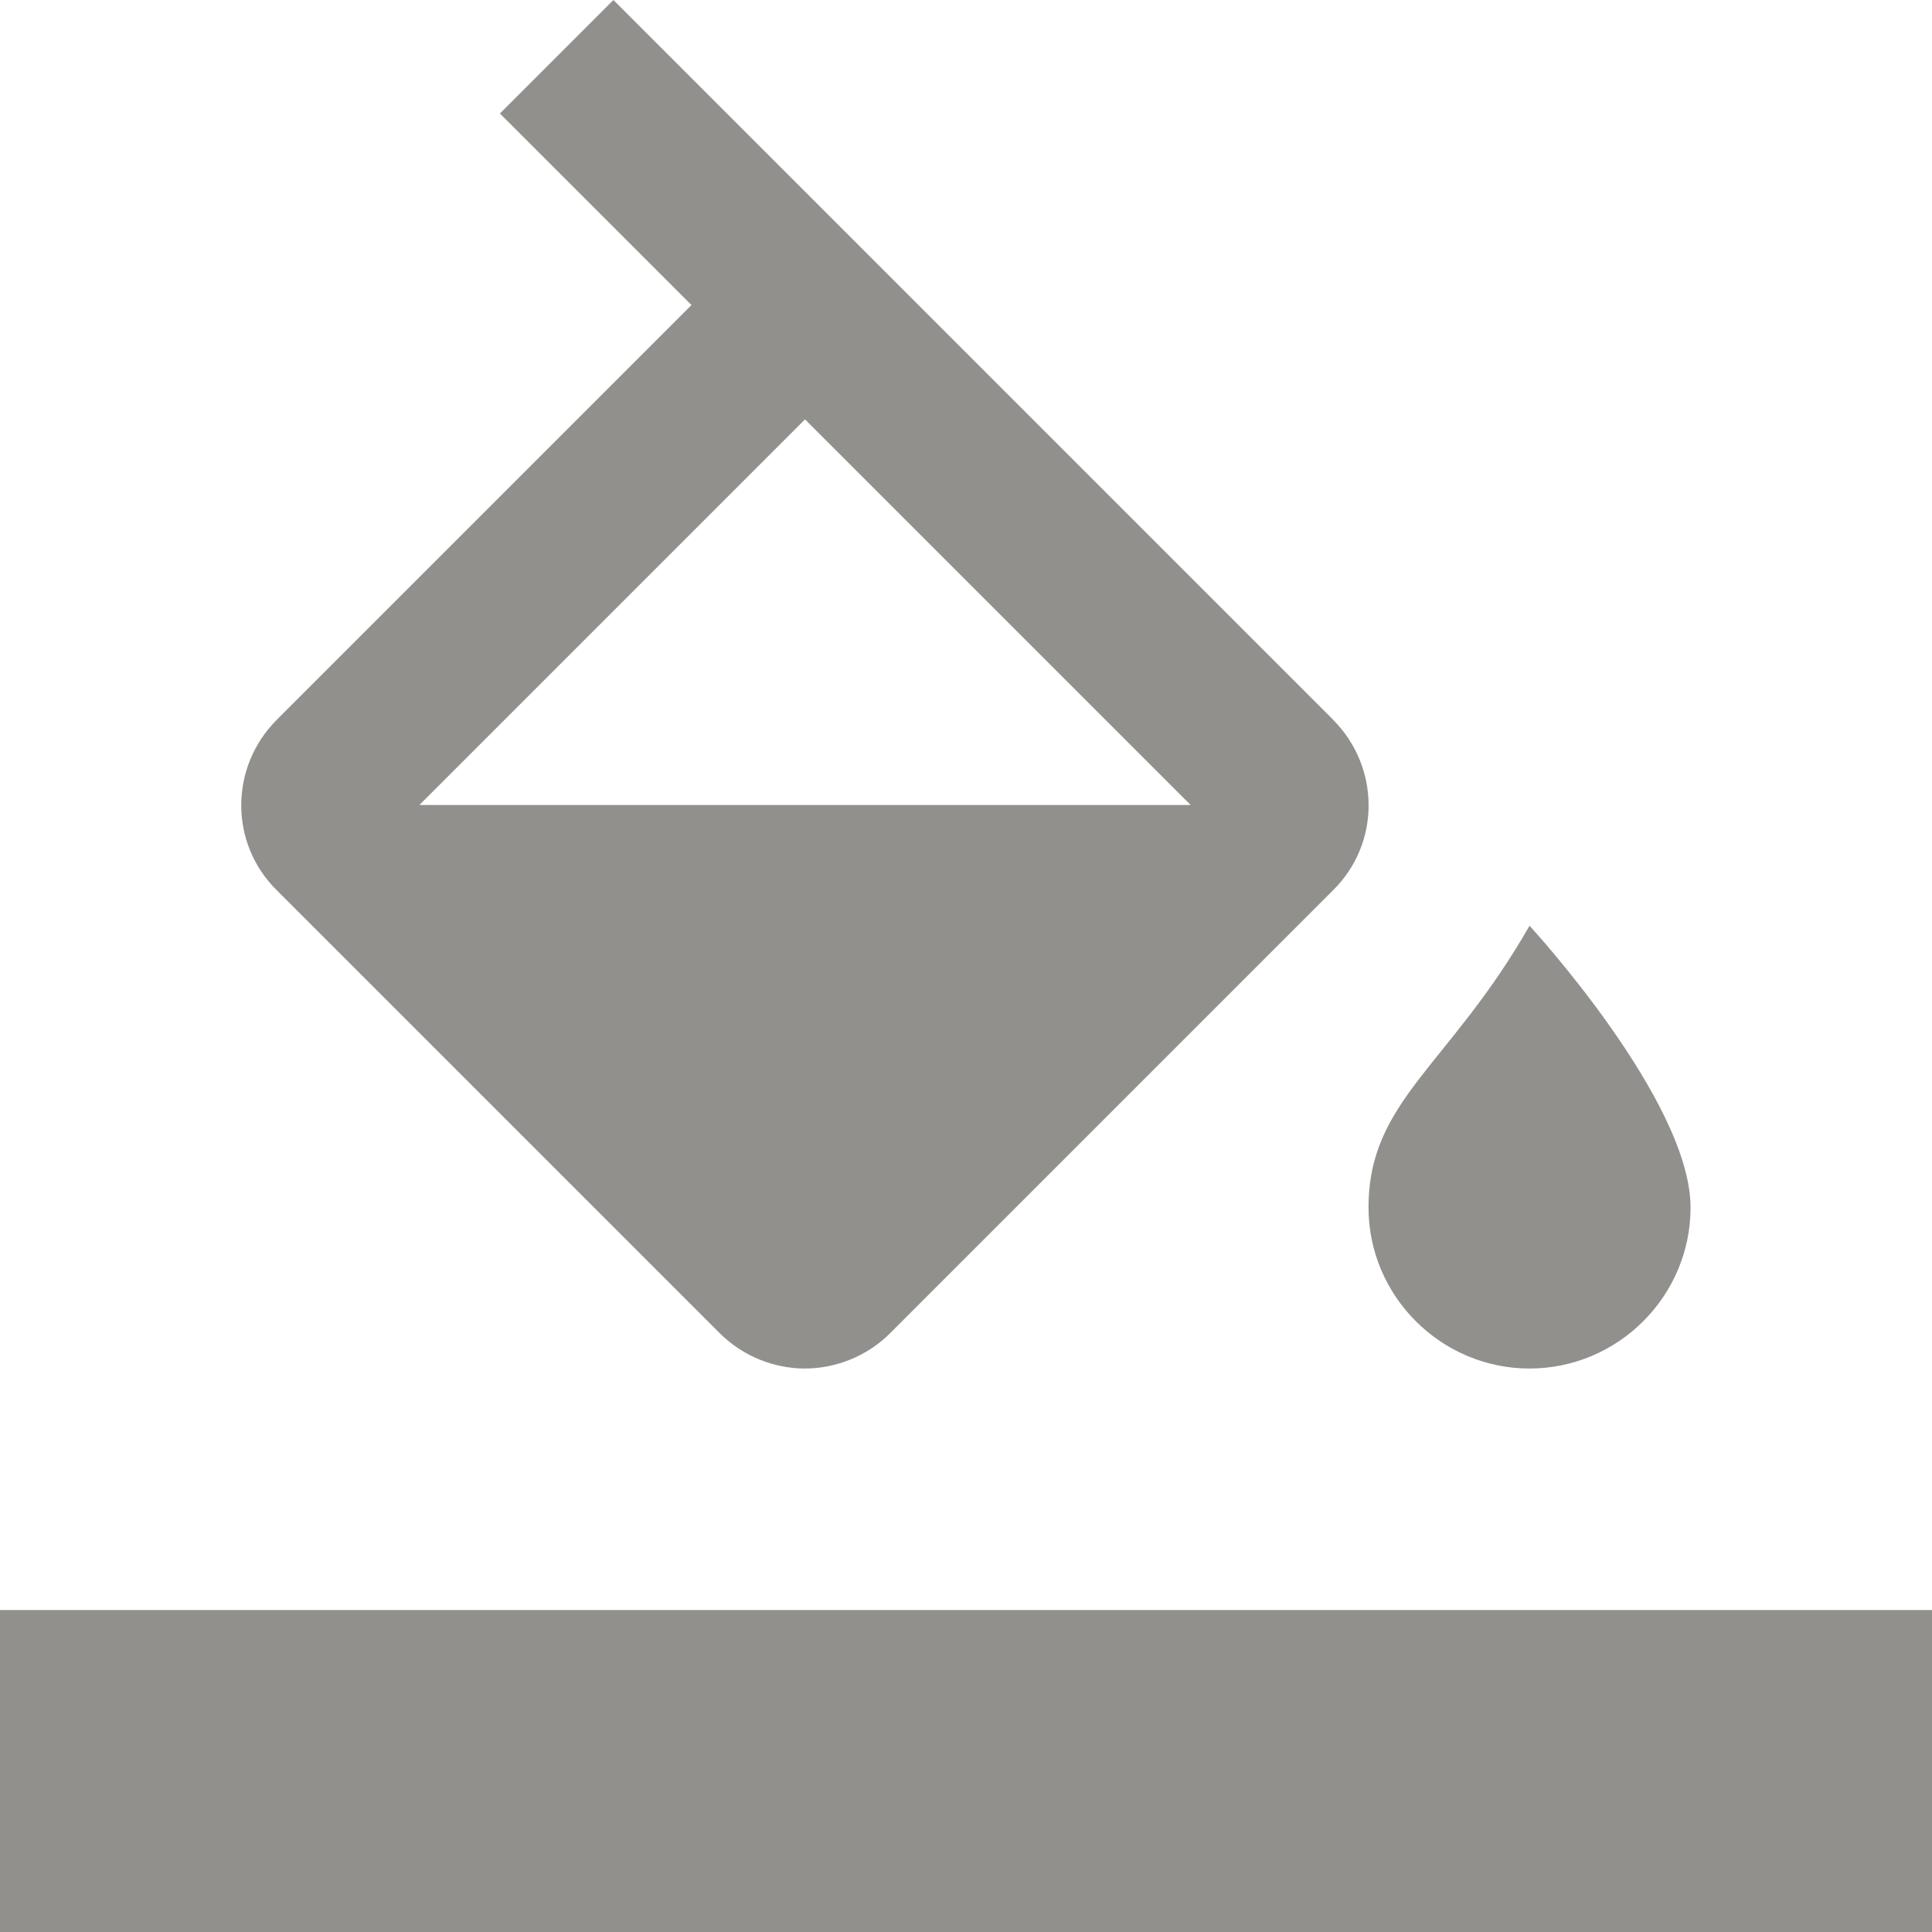 <!-- Generated by IcoMoon.io -->
<svg version="1.1" xmlns="http://www.w3.org/2000/svg" width="32" height="32" viewBox="0 0 32 32">
<title>mt-format_color_fill</title>
<path fill="#91908d" d="M22.080 11.92l-11.92-11.92-1.88 1.88 3.173 3.173-6.867 6.867c-0.787 0.787-0.787 2.053 0 2.827l7.333 7.333c0.387 0.387 0.907 0.587 1.413 0.587s1.027-0.2 1.413-0.587l7.333-7.333c0.787-0.773 0.787-2.040 0-2.827v0zM6.947 13.333l6.387-6.387 6.387 6.387h-12.773zM22.667 20c0 1.467 1.2 2.667 2.667 2.667s2.667-1.2 2.667-2.667c0-1.773-2.667-4.667-2.667-4.667-1.333 2.333-2.667 2.893-2.667 4.667z"></path>
<path fill="#91908d" d="M0 26.667h32v5.333h-32v-5.333z"></path>
</svg>
